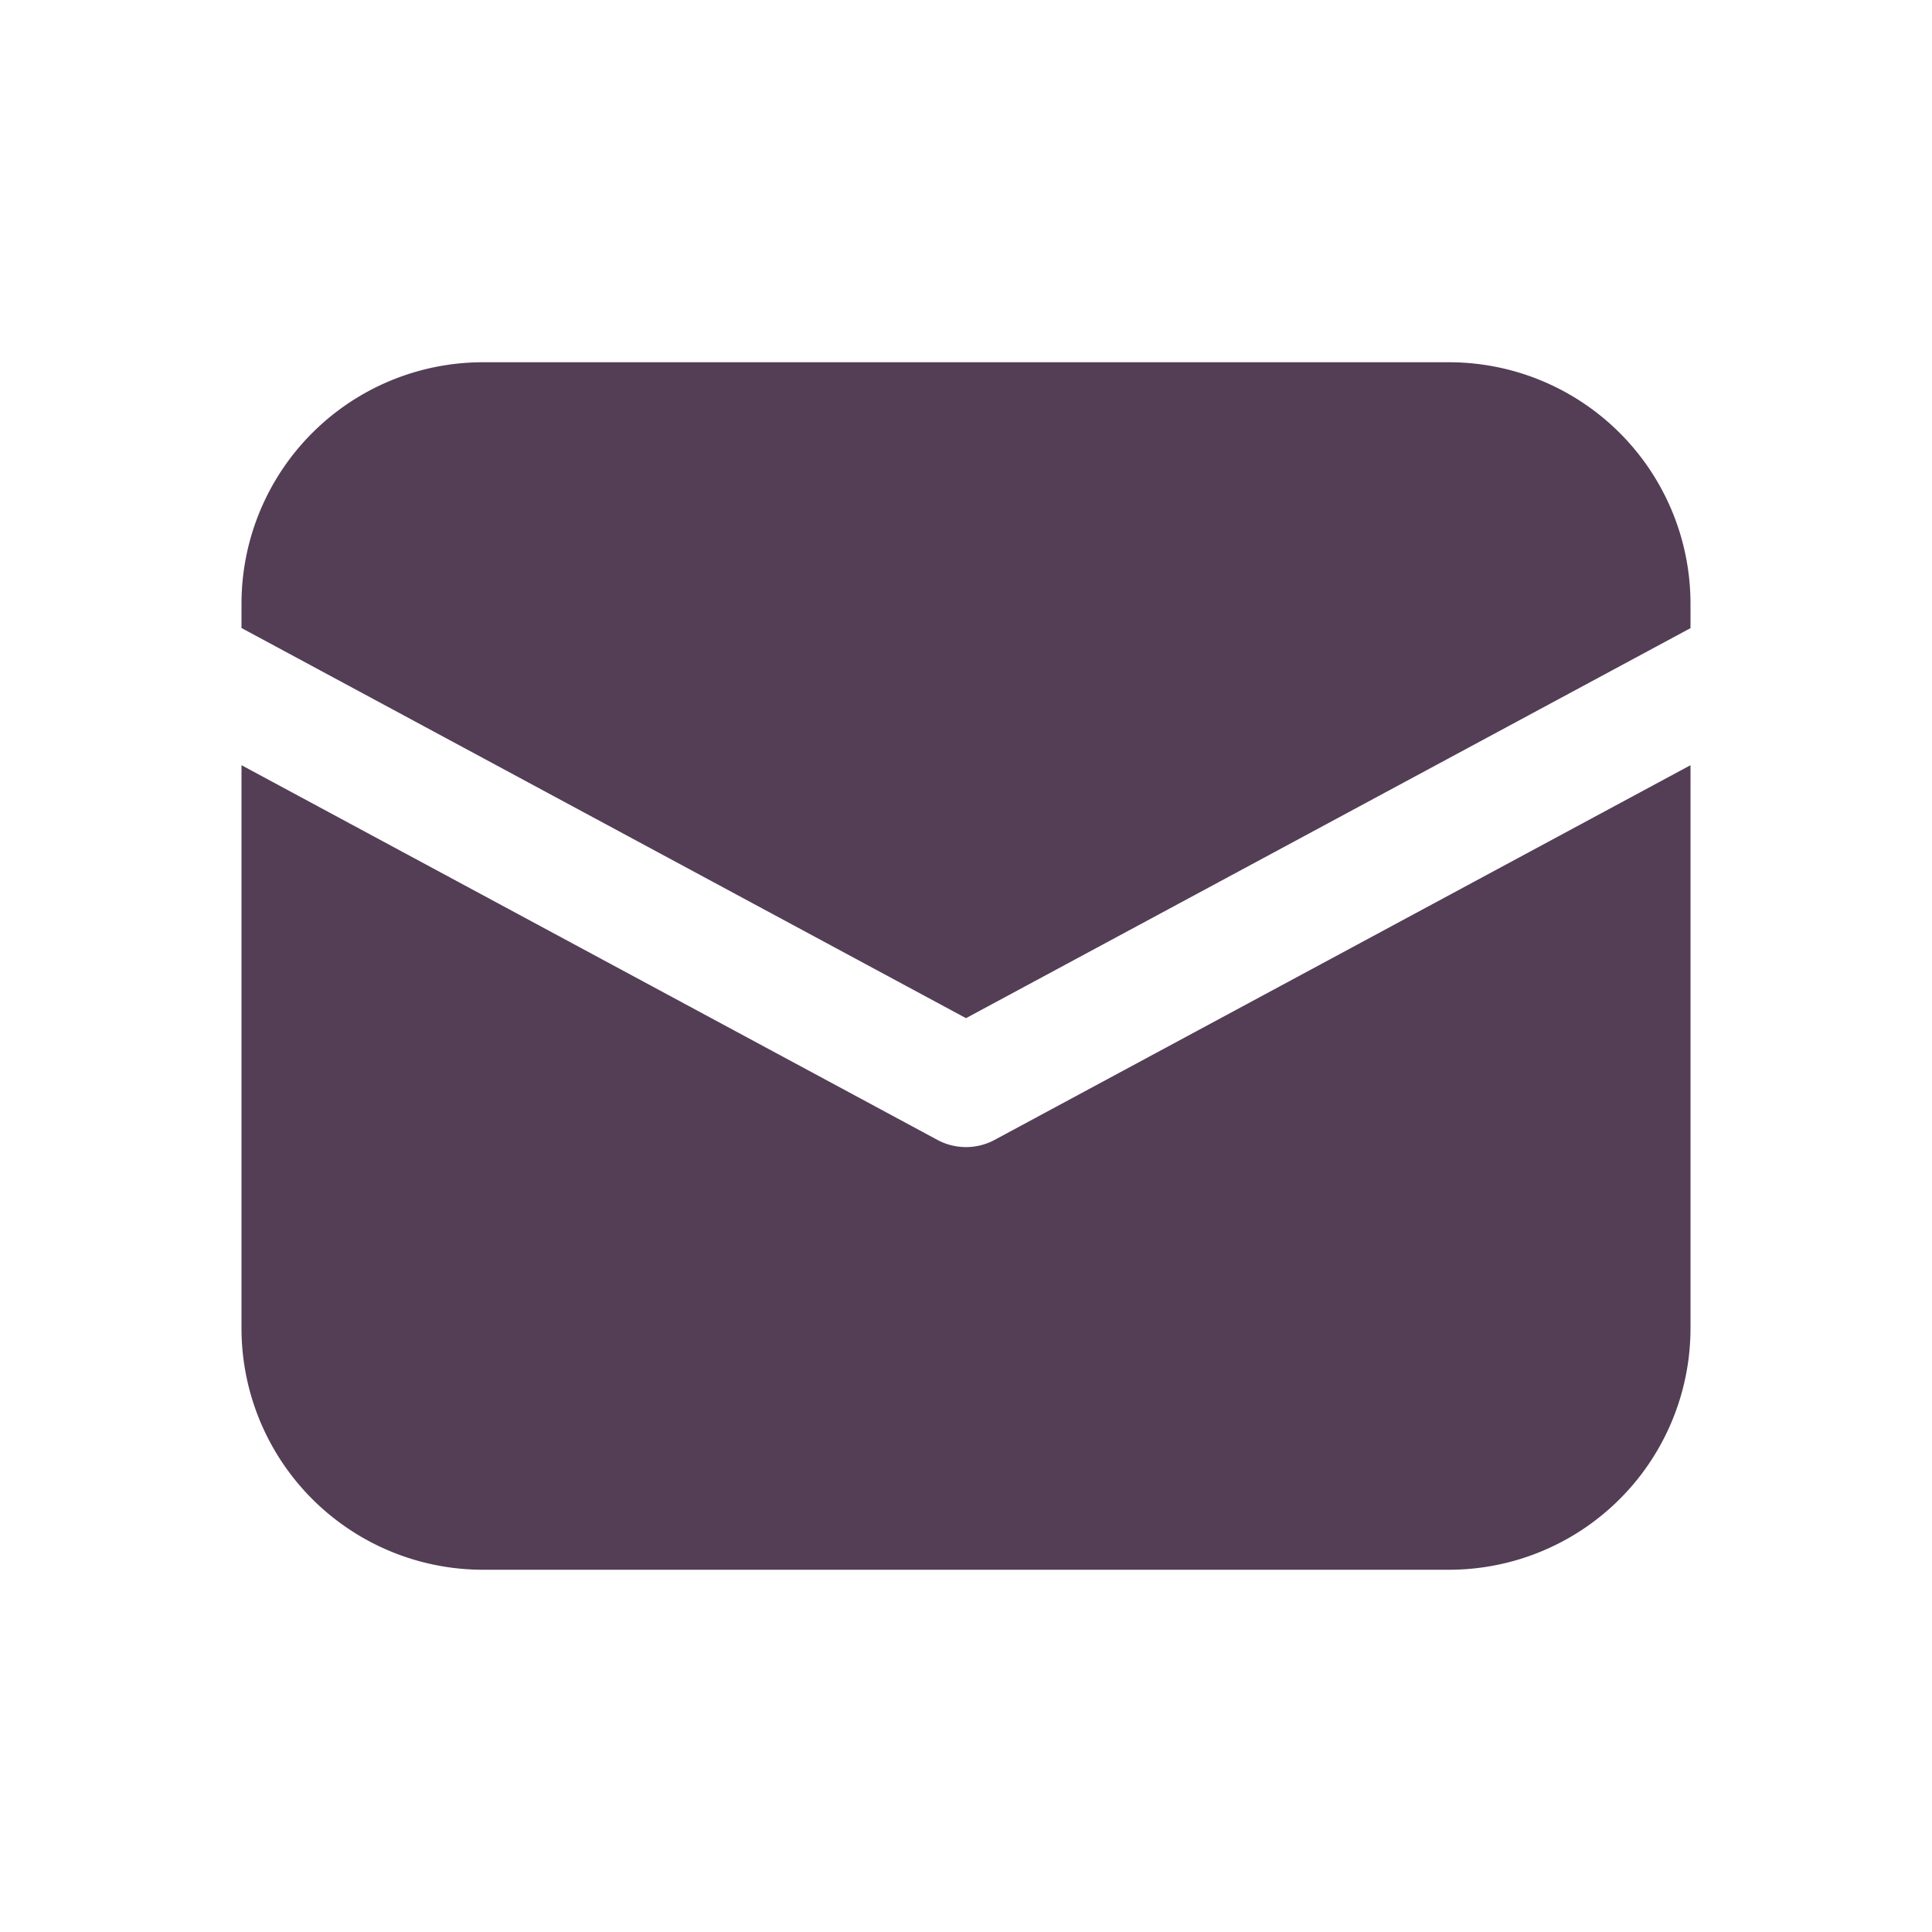 <svg xmlns="http://www.w3.org/2000/svg" xmlns:xlink="http://www.w3.org/1999/xlink" width="20" height="20" preserveAspectRatio="xMidYMid meet" viewBox="0 0 16 16" style="-ms-transform: rotate(360deg); -webkit-transform: rotate(360deg); transform: rotate(360deg);"><path fill="#533e56" d="M4 3a2 2 0 0 0-2 2v.201l6 3.231l6-3.23V5a2 2 0 0 0-2-2H4Zm10 3.337L8.237 9.44a.5.5 0 0 1-.474 0L2 6.337V11a2 2 0 0 0 2 2h8a2 2 0 0 0 2-2V6.337Z"/></svg>